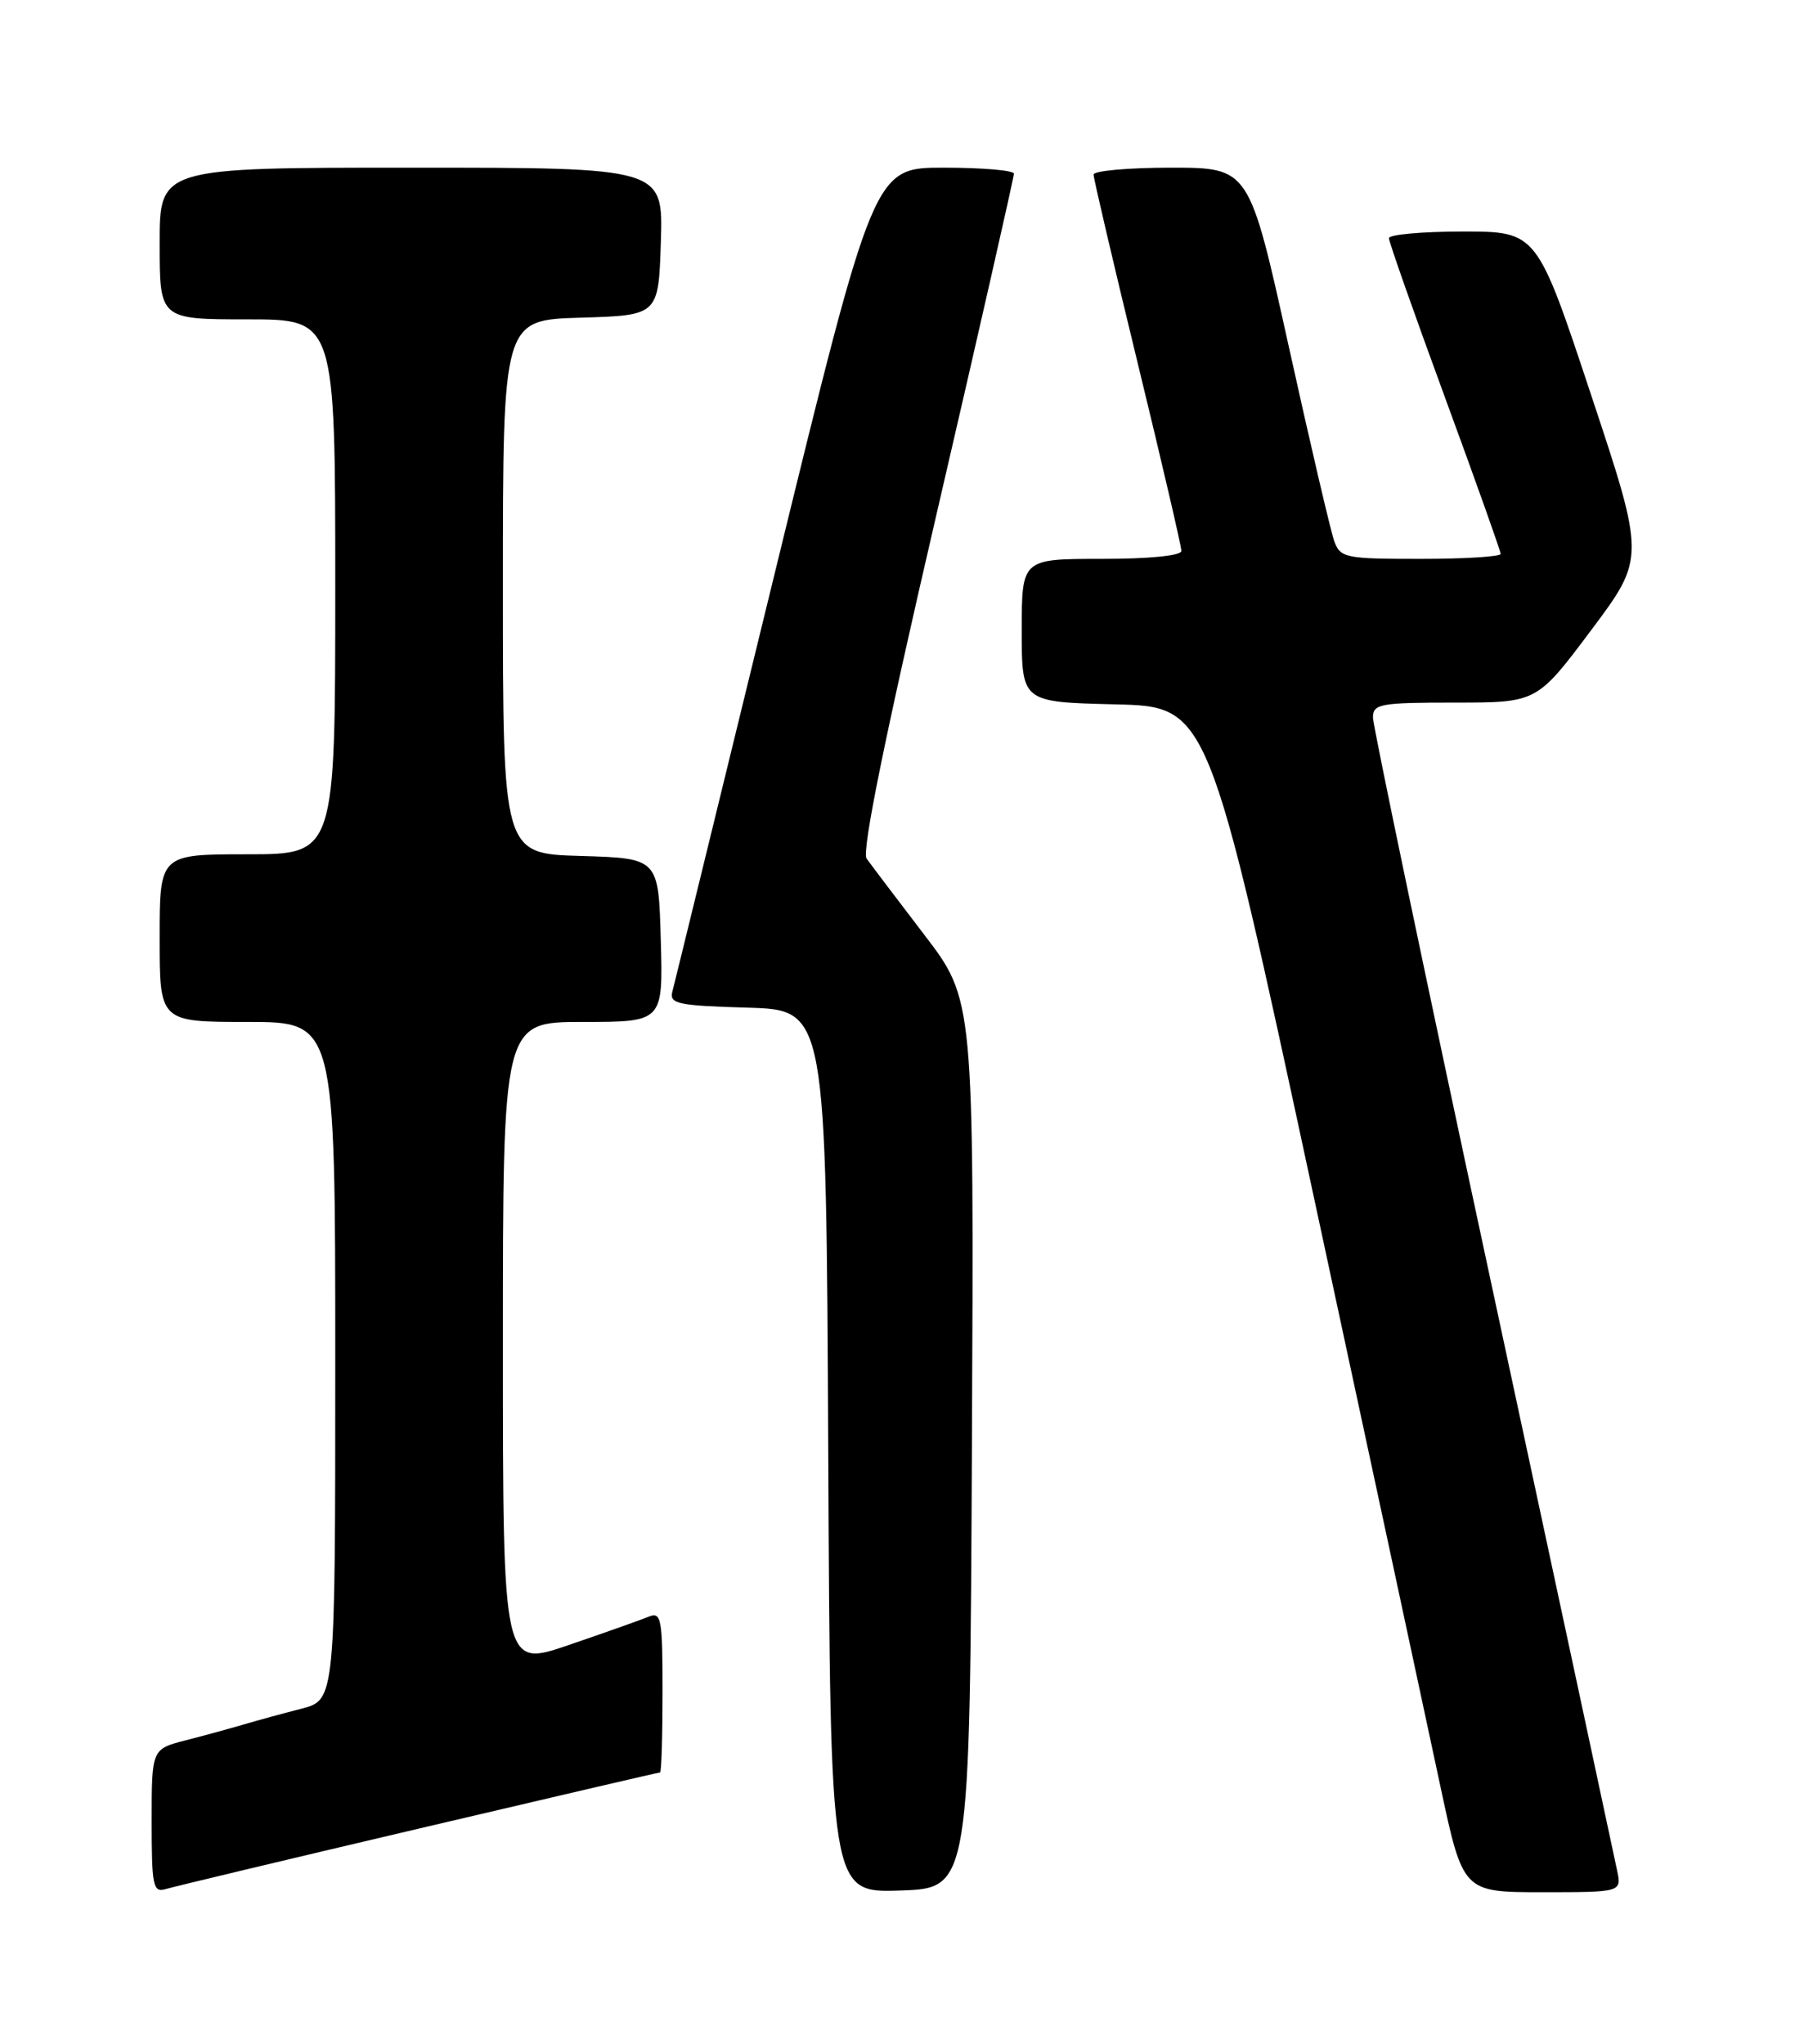<?xml version="1.0" encoding="UTF-8" standalone="no"?>
<!DOCTYPE svg PUBLIC "-//W3C//DTD SVG 1.1//EN" "http://www.w3.org/Graphics/SVG/1.1/DTD/svg11.dtd" >
<svg xmlns="http://www.w3.org/2000/svg" xmlns:xlink="http://www.w3.org/1999/xlink" version="1.1" viewBox="0 0 226 256">
 <g >
 <path fill="currentColor"
d=" M 52.44 229.04 C 68.90 225.17 82.52 222.00 82.69 222.00 C 82.86 222.00 83.00 217.45 83.00 211.89 C 83.00 202.66 82.85 201.85 81.25 202.50 C 80.29 202.89 75.79 204.49 71.25 206.04 C 63.00 208.87 63.00 208.87 63.00 168.44 C 63.00 128.00 63.00 128.00 73.03 128.00 C 83.07 128.00 83.07 128.00 82.78 117.75 C 82.50 107.50 82.50 107.50 72.75 107.21 C 63.00 106.93 63.00 106.93 63.00 73.50 C 63.00 40.07 63.00 40.07 72.75 39.79 C 82.50 39.50 82.50 39.50 82.79 30.25 C 83.08 21.00 83.08 21.00 51.54 21.00 C 20.00 21.00 20.00 21.00 20.00 30.50 C 20.00 40.00 20.00 40.00 31.00 40.00 C 42.00 40.00 42.00 40.00 42.00 73.50 C 42.00 107.00 42.00 107.00 31.00 107.00 C 20.00 107.00 20.00 107.00 20.00 117.50 C 20.00 128.00 20.00 128.00 31.00 128.00 C 42.00 128.00 42.00 128.00 42.00 170.46 C 42.00 212.92 42.00 212.92 37.75 214.02 C 35.41 214.62 32.15 215.51 30.50 216.00 C 28.85 216.49 25.59 217.38 23.25 217.98 C 19.00 219.08 19.00 219.08 19.00 228.11 C 19.00 236.24 19.17 237.08 20.75 236.61 C 21.71 236.32 35.97 232.91 52.44 229.04 Z  M 121.76 180.85 C 122.02 125.21 122.02 125.21 115.76 117.04 C 112.32 112.54 109.08 108.26 108.56 107.53 C 107.94 106.63 110.85 92.32 117.34 64.34 C 122.68 41.33 127.03 22.16 127.02 21.75 C 127.01 21.34 123.05 21.00 118.23 21.00 C 109.47 21.00 109.47 21.00 97.07 71.75 C 90.25 99.66 84.48 123.27 84.23 124.21 C 83.84 125.73 84.91 125.96 93.64 126.21 C 103.50 126.50 103.50 126.50 103.76 181.79 C 104.02 237.08 104.02 237.08 112.76 236.79 C 121.50 236.50 121.50 236.50 121.76 180.85 Z  M 202.58 234.25 C 202.27 232.74 195.26 200.06 187.01 161.63 C 178.75 123.20 172.00 90.91 172.00 89.88 C 172.00 88.16 172.88 88.00 182.27 88.00 C 192.54 88.00 192.54 88.00 199.33 78.94 C 206.11 69.88 206.11 69.88 199.32 49.44 C 192.54 29.00 192.54 29.00 183.27 29.00 C 178.17 29.00 174.00 29.38 174.00 29.83 C 174.00 30.29 177.15 39.24 181.00 49.72 C 184.85 60.20 188.00 69.05 188.00 69.38 C 188.00 69.72 183.49 70.00 177.98 70.00 C 168.49 70.00 167.91 69.88 167.14 67.75 C 166.70 66.51 164.12 55.49 161.42 43.25 C 156.50 21.01 156.50 21.01 146.75 21.00 C 141.39 21.00 137.00 21.39 137.00 21.87 C 137.00 22.35 139.47 32.92 142.50 45.37 C 145.53 57.81 148.00 68.44 148.00 69.00 C 148.00 69.60 144.03 70.00 138.00 70.00 C 128.00 70.00 128.00 70.00 128.00 78.97 C 128.00 87.94 128.00 87.94 139.69 88.22 C 151.38 88.50 151.38 88.50 164.50 149.50 C 171.72 183.05 178.90 216.46 180.45 223.75 C 183.28 237.00 183.28 237.00 193.22 237.00 C 203.16 237.00 203.16 237.00 202.58 234.25 Z "/>
</g>
</svg>